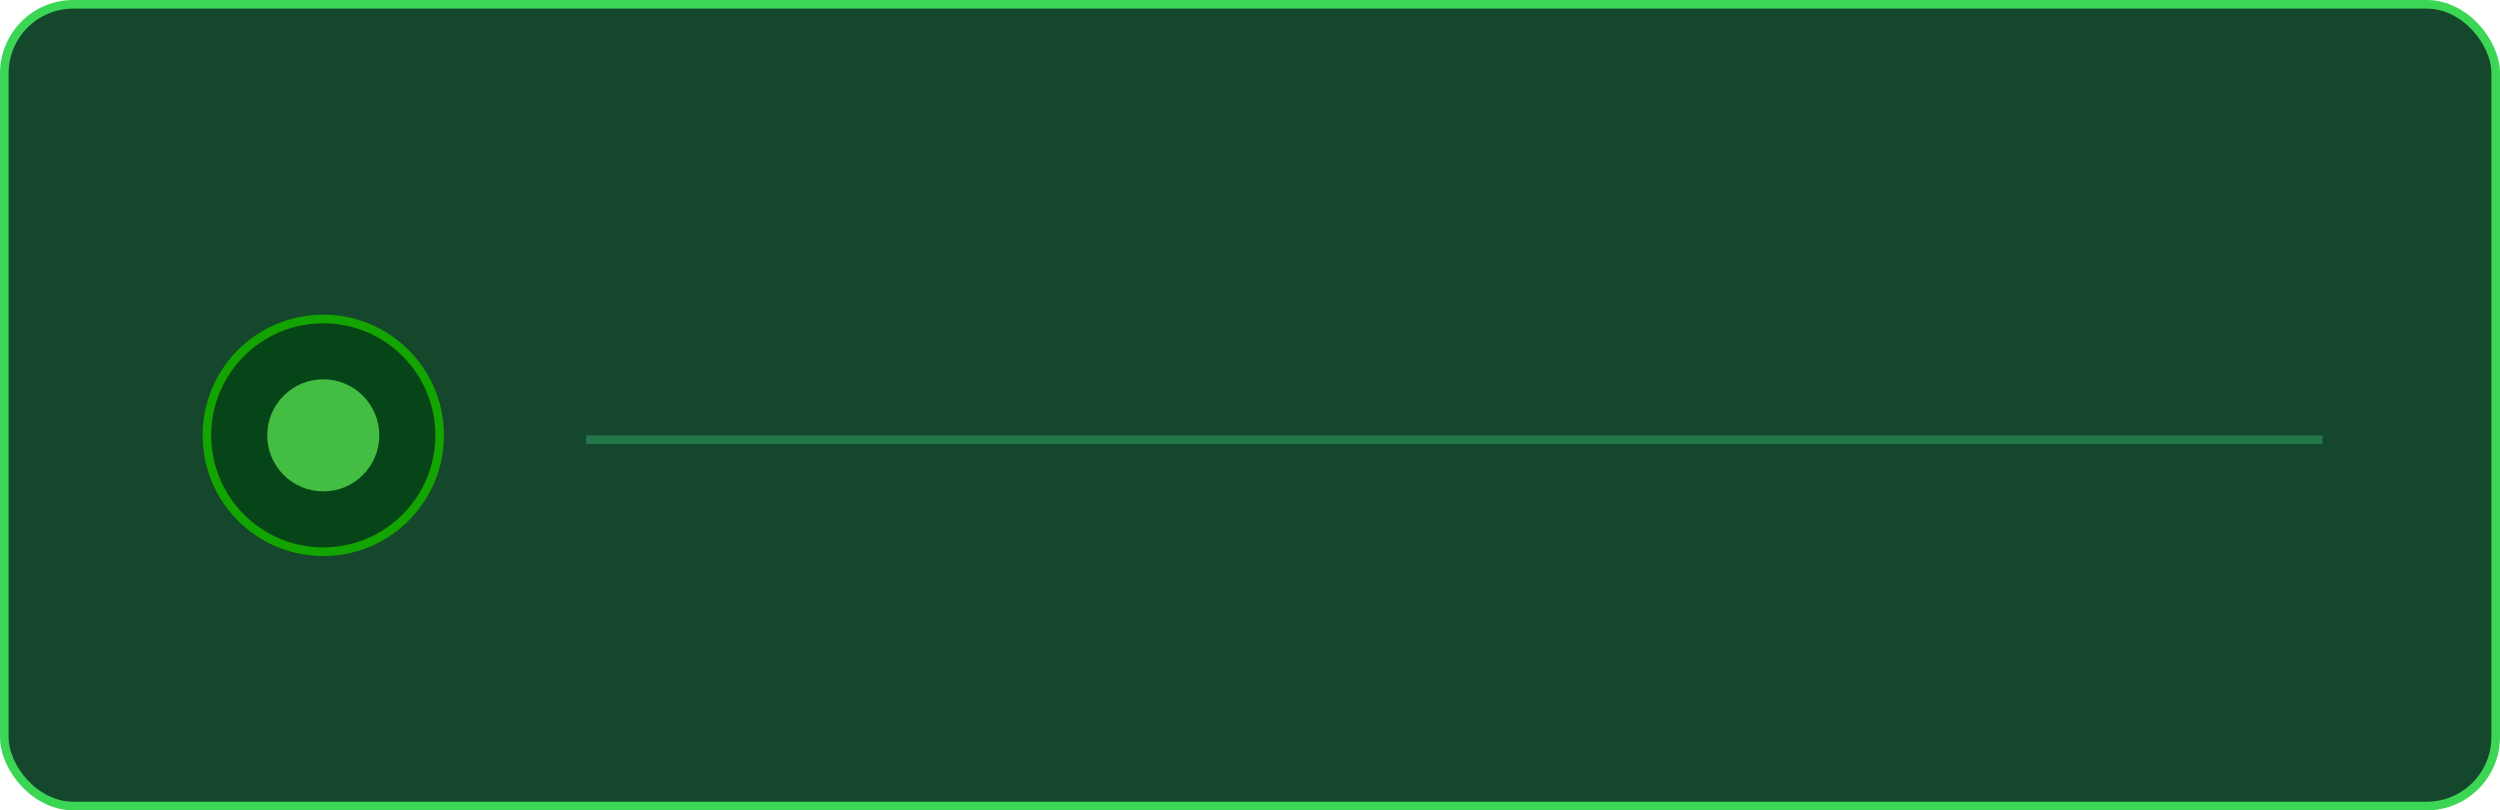 <?xml version="1.0" encoding="UTF-8"?>
<svg width="290px" height="94px" viewBox="0 0 290 94" version="1.1" xmlns="http://www.w3.org/2000/svg" xmlns:xlink="http://www.w3.org/1999/xlink">
    <!-- Generator: Sketch 52.5 (67469) - http://www.bohemiancoding.com/sketch -->
    <title>玩法框</title>
    <desc>Created with Sketch.</desc>
    <g id="Page-1" stroke="none" stroke-width="1" fill="none" fill-rule="evenodd">
        <g id="中位数定价" transform="translate(-410, -739)" fill-rule="nonzero">
            <g id="玩法框" transform="translate(410, 739)">
                <rect id="矩形" stroke="#3CD655" fill="#15472D" x="0.5" y="0.5" width="289" height="93" rx="8"></rect>
                <path d="M68.5,51 L268.908,51" id="直线-5" stroke="#23754A" stroke-linecap="square"></path>
                <circle id="椭圆形-copy" stroke="#14A400" fill="#064518" cx="37.5" cy="50.5" r="13.5"></circle>
                <circle id="椭圆形" fill="#43BE42" cx="37.5" cy="50.5" r="6.5"></circle>
            </g>
        </g>
    </g>
</svg>